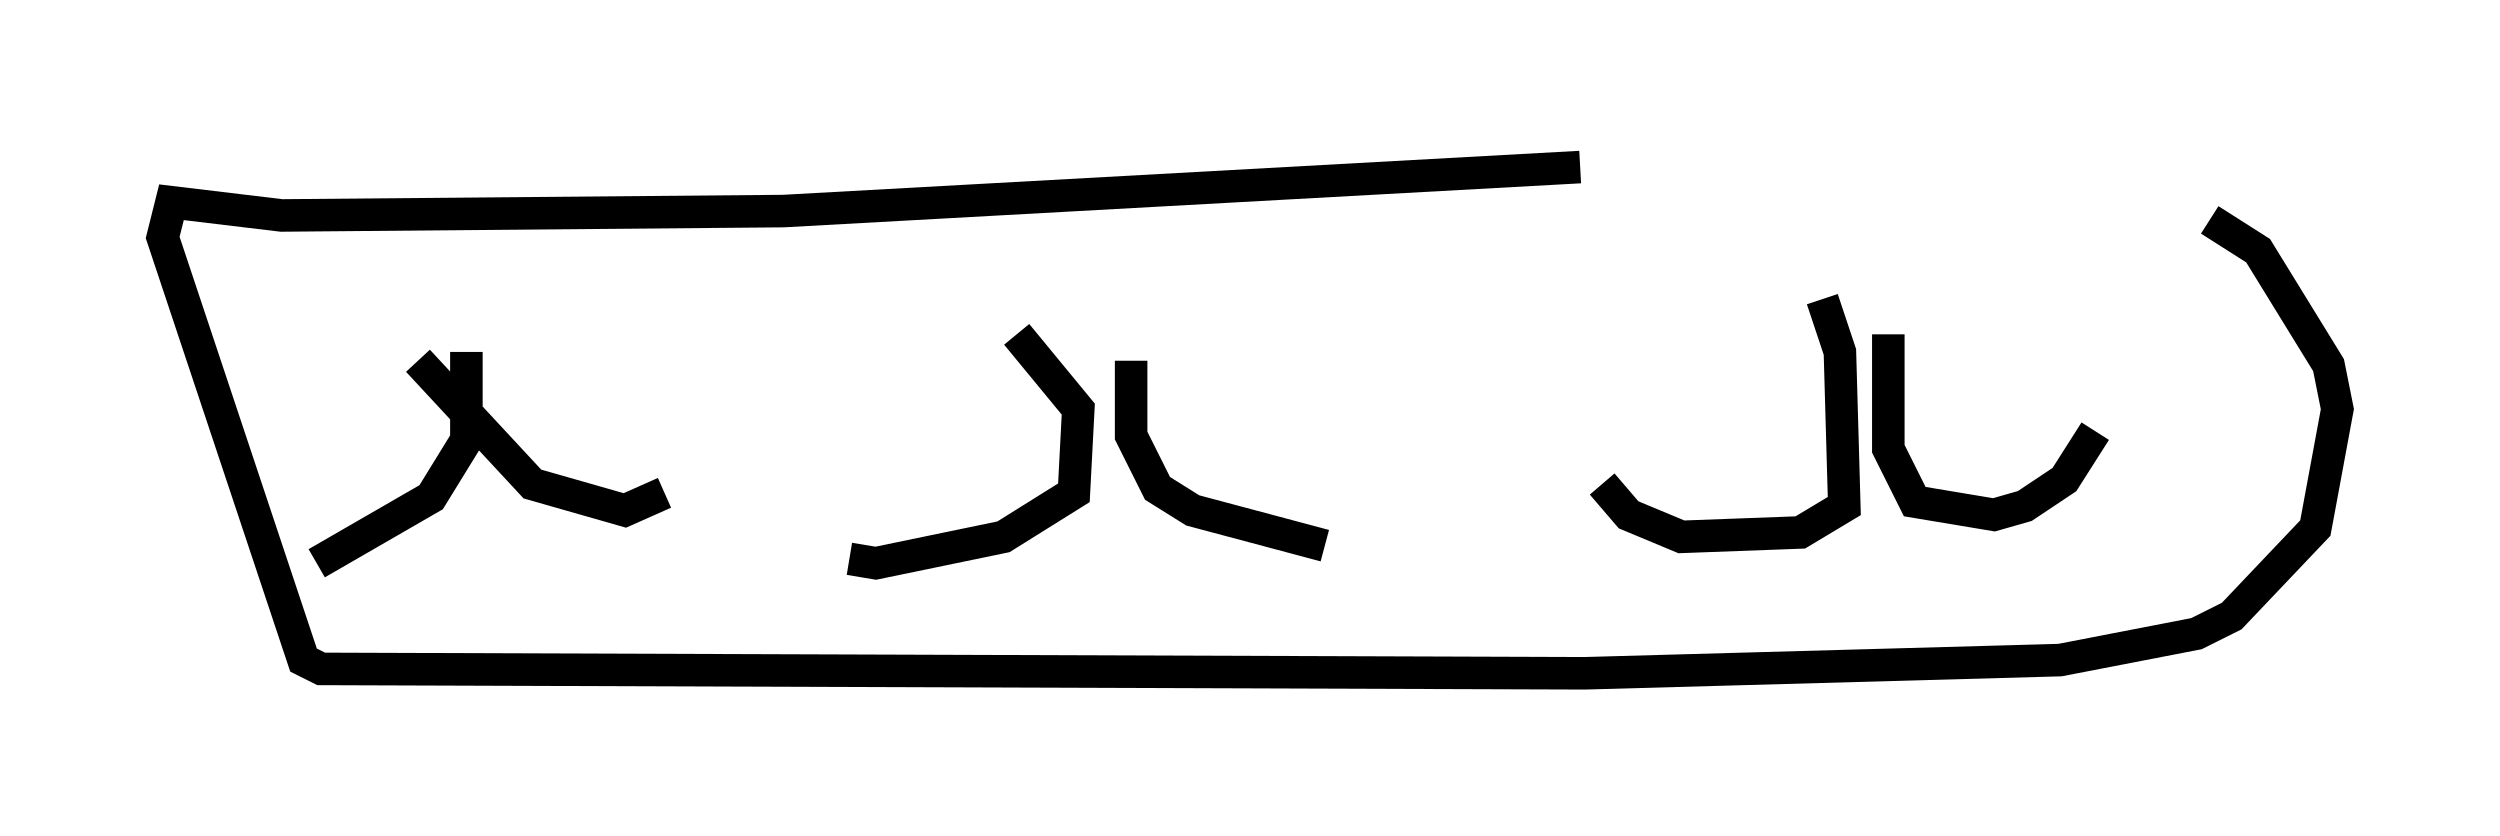 <?xml version="1.0" encoding="utf-8" ?>
<svg baseProfile="full" height="25.697" version="1.1" width="76.846" xmlns="http://www.w3.org/2000/svg" xmlns:ev="http://www.w3.org/2001/xml-events" xmlns:xlink="http://www.w3.org/1999/xlink"><defs /><rect fill="white" height="25.697" width="76.846" x="0" y="0" /><path d="M67.787, 5 m-19.215, 0.135 l-24.492, 1.353 -15.426, 0.135 l-3.383, -0.406 -0.271, 1.083 l4.33, 12.99 0.541, 0.271 l38.836, 0.135 14.614, -0.406 l4.195, -0.812 1.083, -0.541 l2.571, -2.706 0.677, -3.654 l-0.271, -1.353 -2.165, -3.518 l-1.488, -0.947 m-11.908, 2.436 l0.541, 1.624 0.135, 4.736 l-1.353, 0.812 -3.654, 0.135 l-1.624, -0.677 -0.812, -0.947 m8.796, -4.601 l0.0, 3.518 0.812, 1.624 l2.436, 0.406 0.947, -0.271 l1.218, -0.812 0.947, -1.488 m-33.153, -2.977 l1.894, 2.3 -0.135, 2.571 l-2.165, 1.353 -3.924, 0.812 l-0.812, -0.135 m8.66, -6.089 l0.0, 2.3 0.812, 1.624 l1.083, 0.677 4.059, 1.083 m-26.387, -5.954 l0.0, 2.706 -1.083, 1.759 l-3.518, 2.03 m3.112, -6.225 l3.518, 3.789 2.842, 0.812 l1.218, -0.541 " fill="none" stroke="black" stroke-width="1" /></svg>